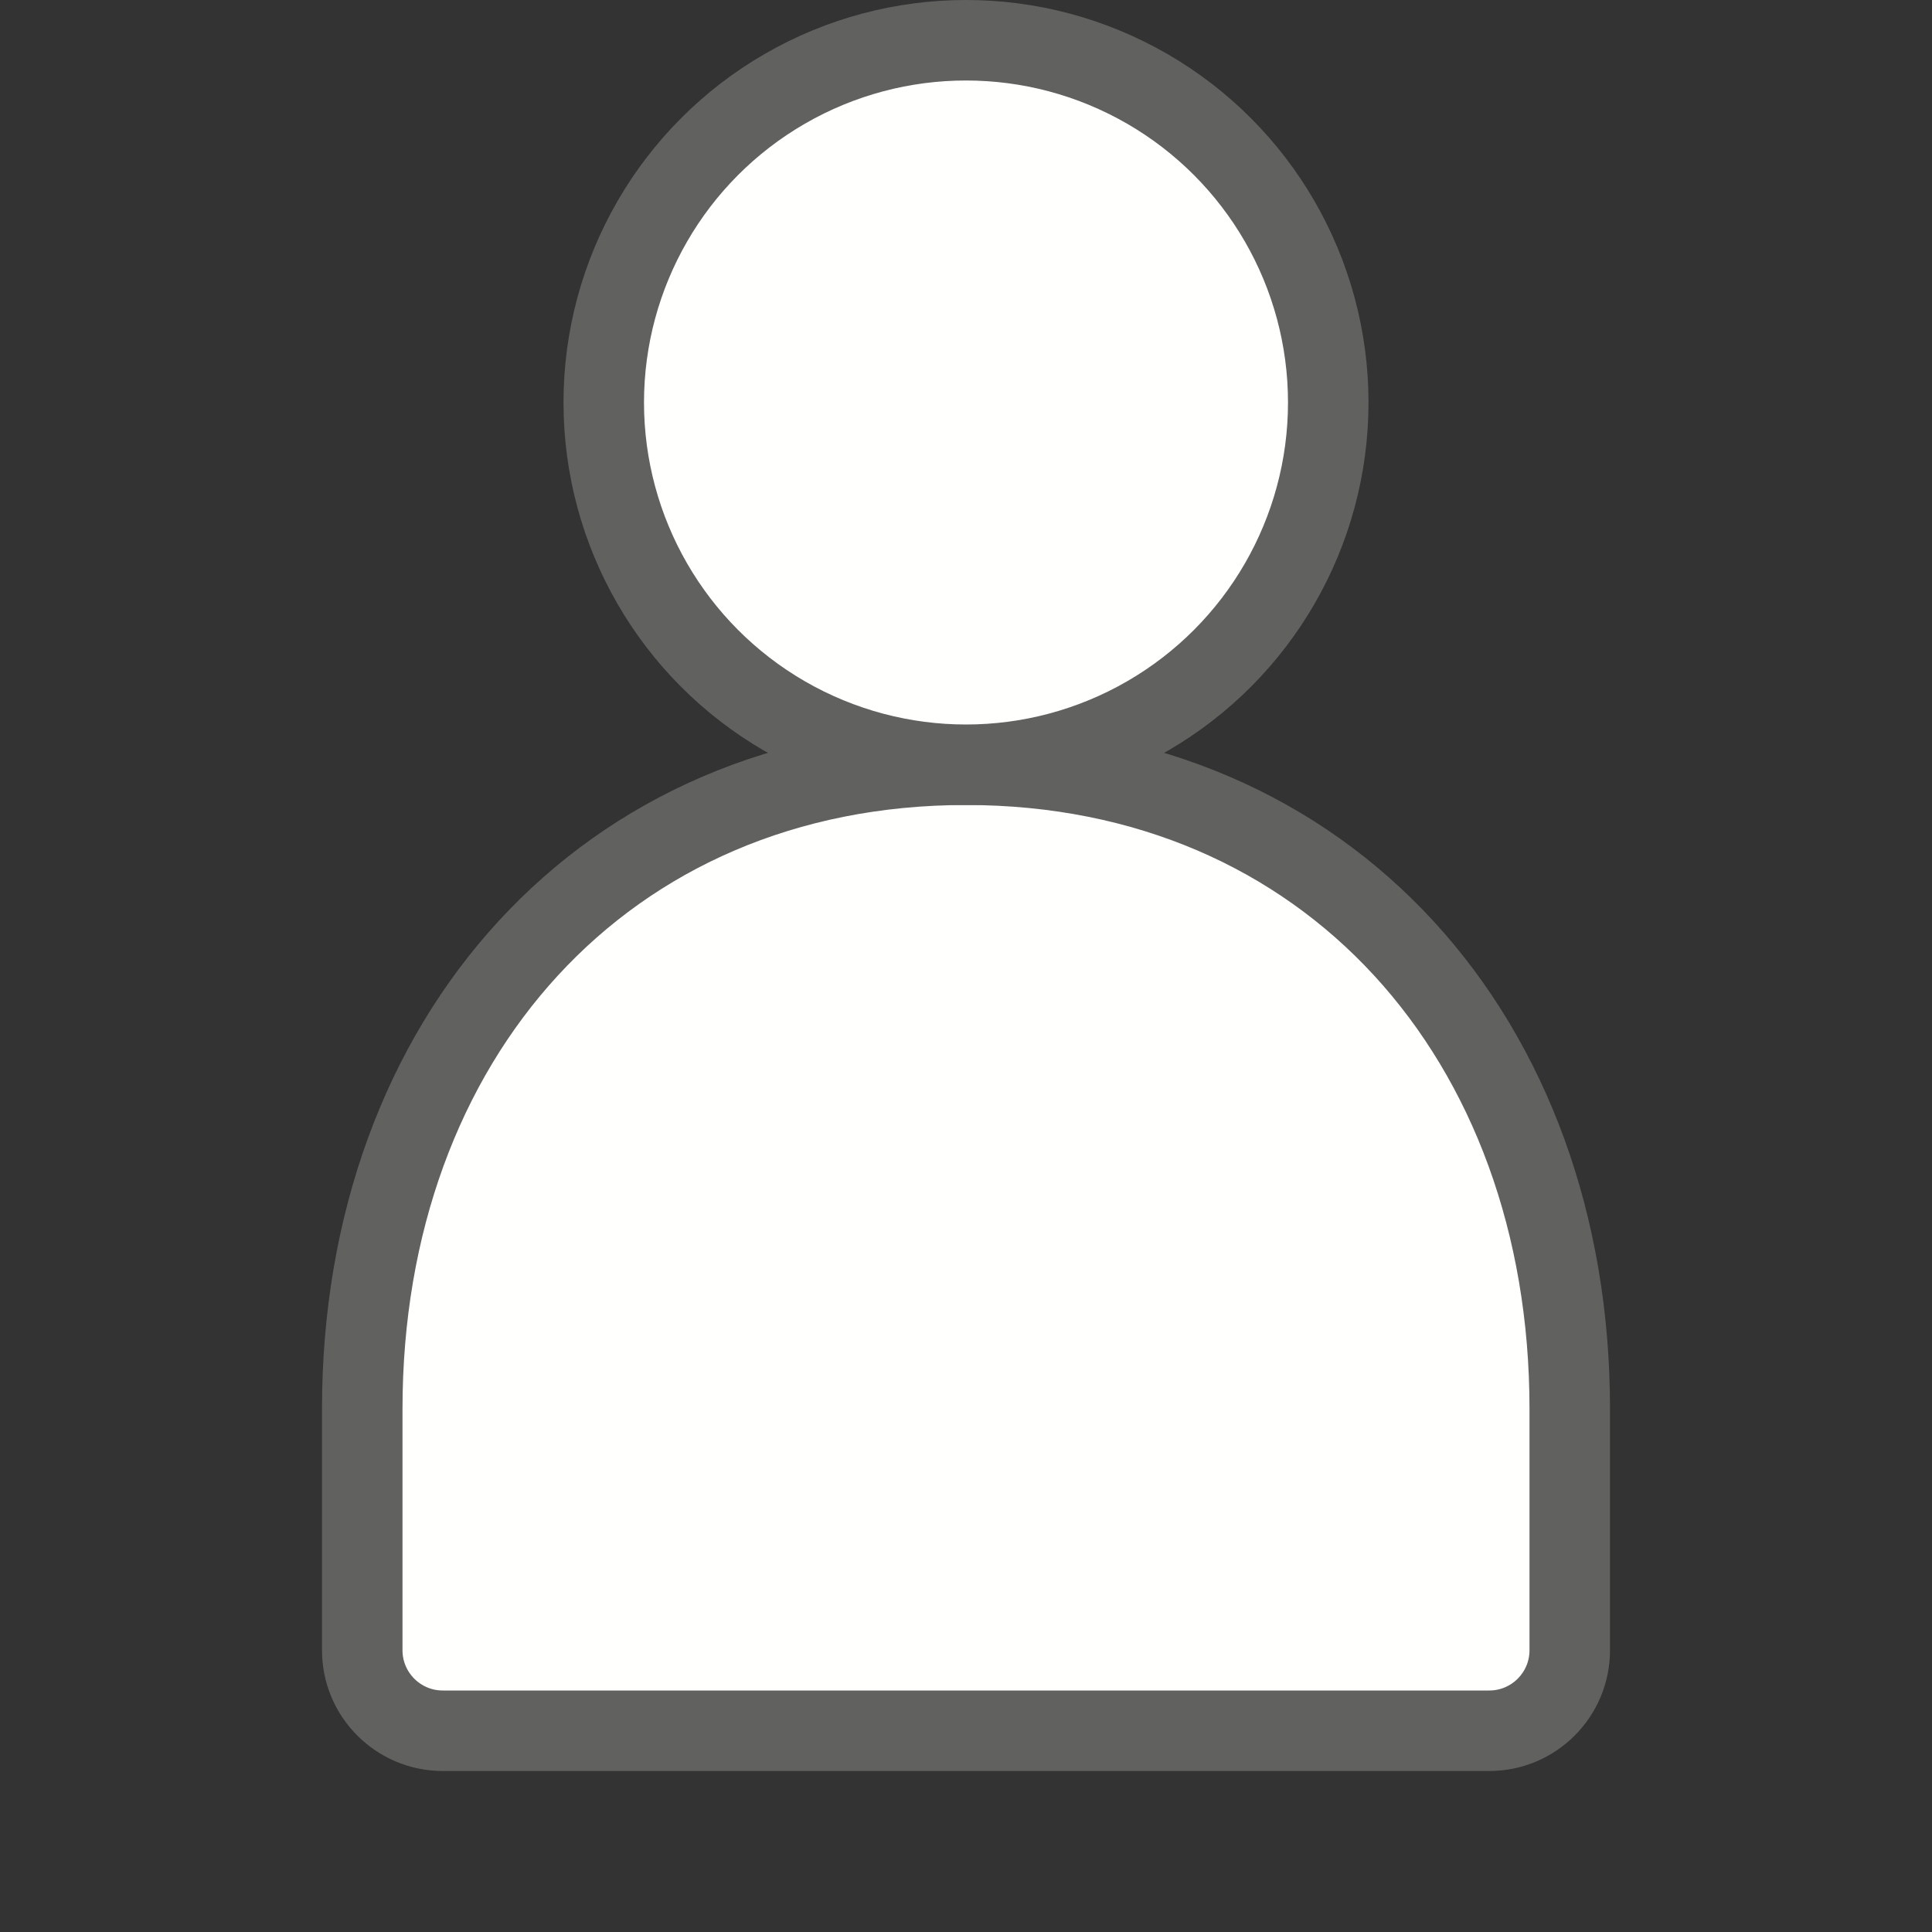 <svg width="24" height="24" viewBox="0 0 24 24" fill="none" xmlns="http://www.w3.org/2000/svg">
<rect x="0" y="0" width="24" height="24" fill="#333333" stroke="none"/>
<path d="M12 9.5C7.5 9.5 4.5 12.912 4.5 17.5V20.5C4.5 21.052 4.948 21.5 5.5 21.5H18.5C19.052 21.5 19.5 21.052 19.5 20.5V17.5C19.5 12.912 16.5 9.5 12 9.5Z" fill="#FFFFFE" stroke="#616160"/>
<circle cx="12" cy="5" r="4.5" fill="#FFFFFE" stroke="#616160"/>
</svg>
